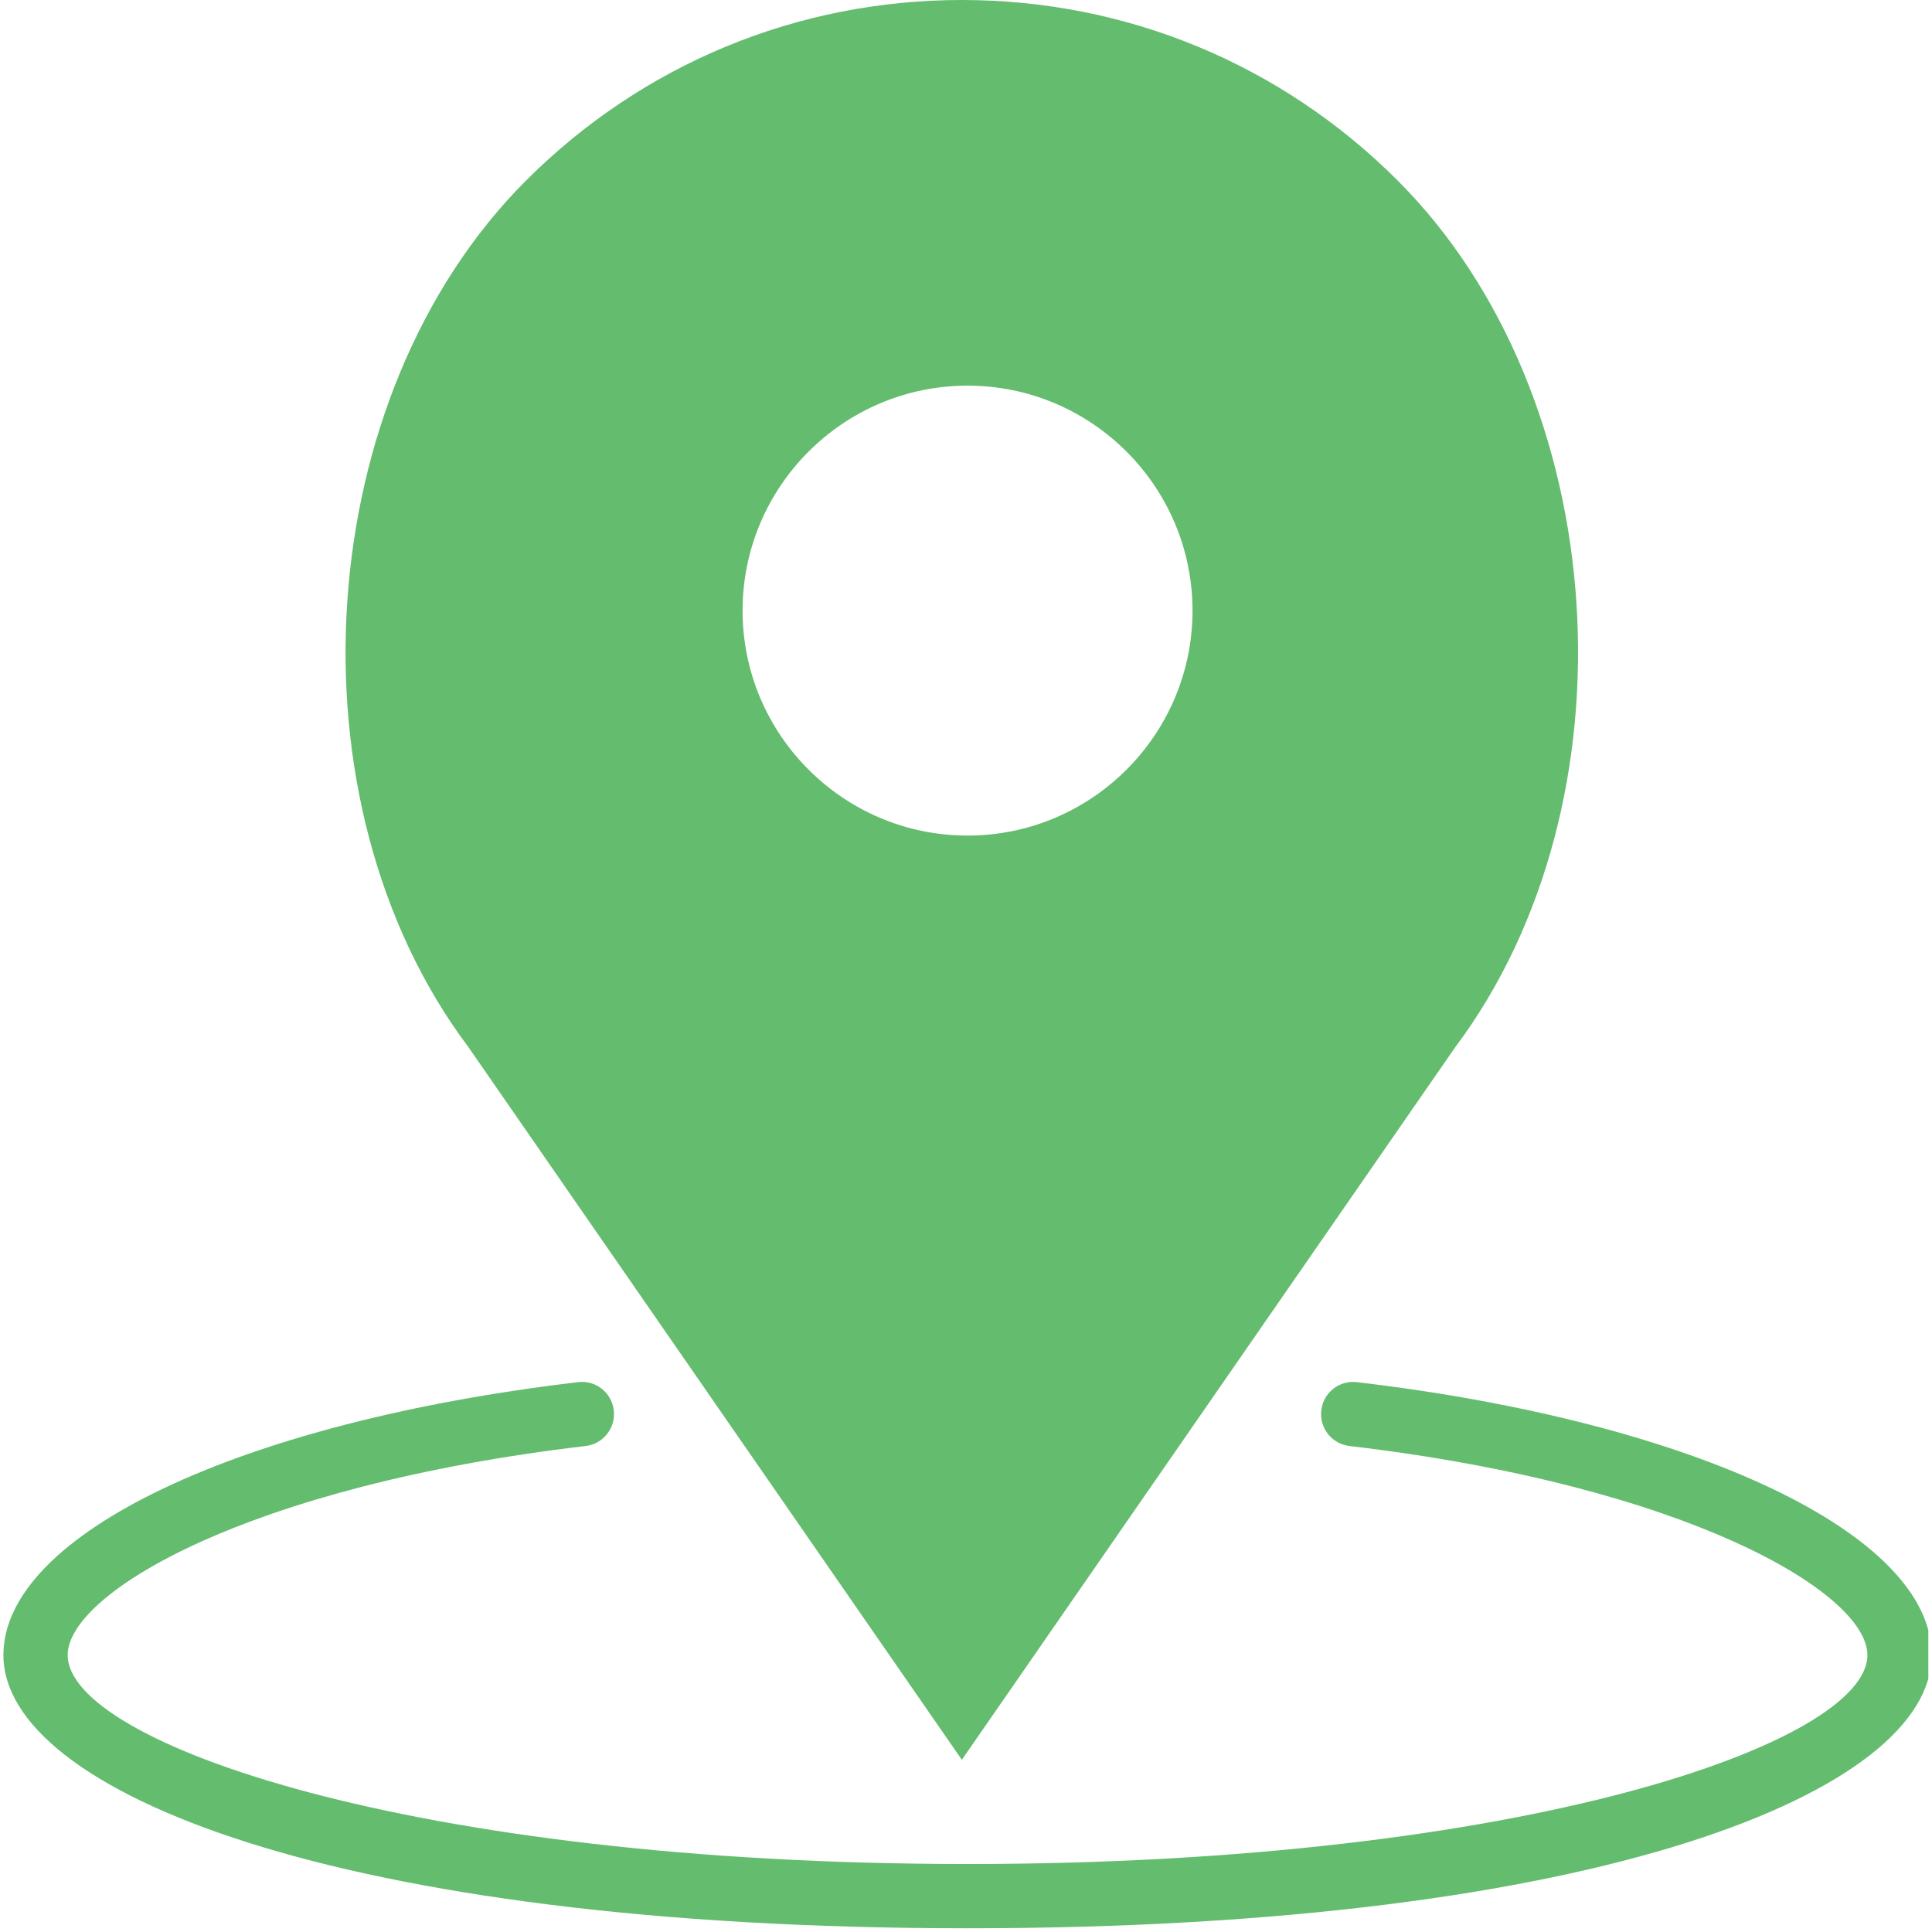 <svg xmlns="http://www.w3.org/2000/svg" xmlns:xlink="http://www.w3.org/1999/xlink" width="378" zoomAndPan="magnify" viewBox="0 0 282.96 283.5" height="378" preserveAspectRatio="xMidYMid meet" version="1.2"><defs><clipPath id="9e5a48f158"><path d="M 0.23 202 L 282.691 202 L 282.691 283 L 0.23 283 Z M 0.23 202 "/></clipPath></defs><g id="324d114d66"><g clip-rule="nonzero" clip-path="url(#9e5a48f158)"><path style=" stroke:none;fill-rule:evenodd;fill:#64bc6e;fill-opacity:1;" d="M 198.848 202.816 C 196.254 202.496 193.914 204.359 193.613 206.949 C 193.309 209.535 195.156 211.879 197.746 212.184 C 247.336 218.027 273.75 233.754 273.75 242.867 C 273.75 255.668 223.52 273.523 141.707 273.523 C 59.895 273.523 9.66 255.668 9.66 242.867 C 9.66 233.754 36.074 218.027 85.668 212.184 C 88.25 211.879 90.105 209.535 89.797 206.949 C 89.492 204.359 87.156 202.492 84.562 202.816 C 34.91 208.664 0.23 225.133 0.23 242.867 C 0.23 262.789 48.828 282.953 141.707 282.953 C 234.586 282.953 283.184 262.789 283.184 242.867 C 283.184 225.133 248.504 208.664 198.848 202.816 "/></g><path style=" stroke:none;fill-rule:evenodd;fill:#64bc6e;fill-opacity:1;" d="M 140.871 258.23 L 213.219 153.738 C 240.359 117.562 236.43 58.094 204.82 26.488 C 187.738 9.41 165.027 0 140.871 0 C 116.715 0 94.004 9.41 76.922 26.488 C 45.316 58.094 41.391 117.559 68.422 153.594 Z M 141.707 56.59 C 159.91 56.59 174.719 71.402 174.719 89.602 C 174.719 107.801 159.91 122.613 141.707 122.613 C 123.504 122.613 108.695 107.801 108.695 89.602 C 108.695 71.402 123.504 56.59 141.707 56.59 Z M 141.707 56.59 "/></g></svg>